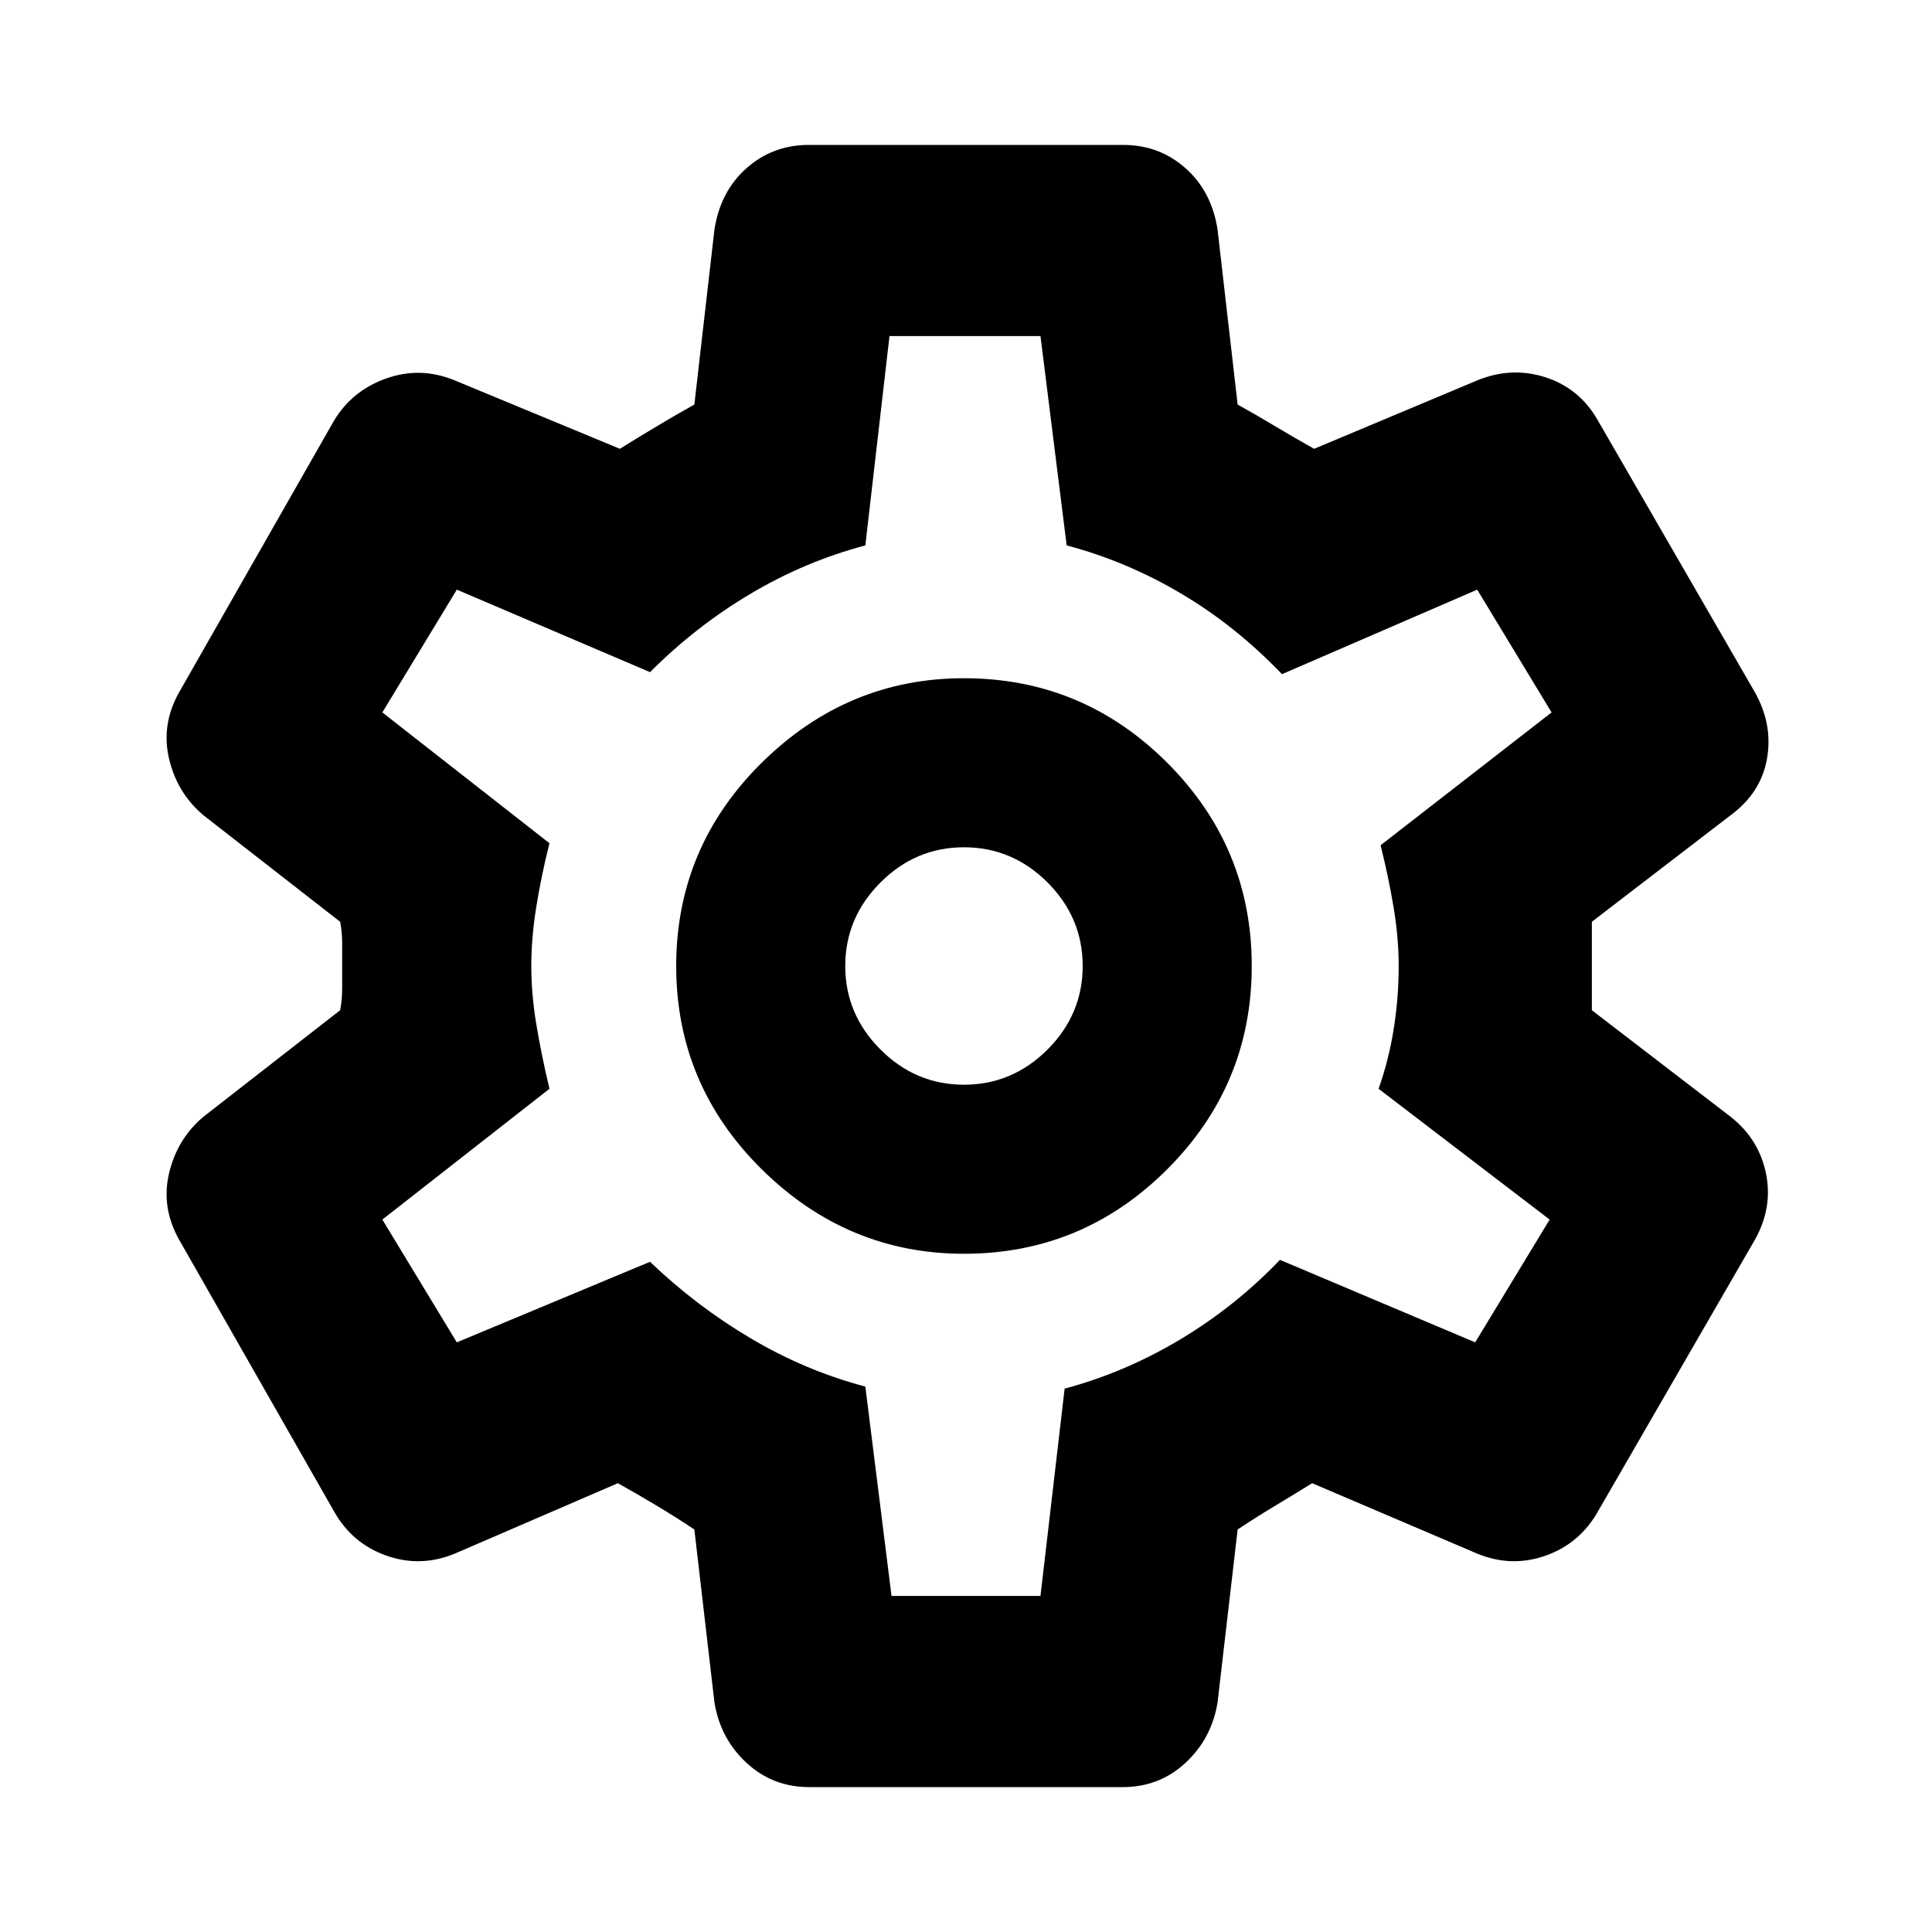 <svg xmlns="http://www.w3.org/2000/svg" height="20" width="20"><path d="M11.625 18.5H8.375Q8 18.5 7.729 18.25Q7.458 18 7.396 17.625L7.188 15.833Q7 15.708 6.792 15.583Q6.583 15.458 6.396 15.354L4.708 16.083Q4.354 16.229 4 16.104Q3.646 15.979 3.458 15.646L1.854 12.833Q1.667 12.5 1.75 12.146Q1.833 11.792 2.104 11.562L3.521 10.458Q3.542 10.354 3.542 10.229Q3.542 10.104 3.542 10Q3.542 9.896 3.542 9.771Q3.542 9.646 3.521 9.542L2.104 8.438Q1.833 8.208 1.75 7.854Q1.667 7.5 1.854 7.167L3.458 4.354Q3.646 4.042 4 3.917Q4.354 3.792 4.708 3.938L6.417 4.646Q6.583 4.542 6.792 4.417Q7 4.292 7.188 4.188L7.396 2.375Q7.458 1.979 7.729 1.74Q8 1.5 8.375 1.5H11.625Q12 1.5 12.271 1.74Q12.542 1.979 12.604 2.375L12.812 4.188Q13 4.292 13.208 4.417Q13.417 4.542 13.604 4.646L15.292 3.938Q15.646 3.792 16 3.906Q16.354 4.021 16.542 4.354L18.167 7.167Q18.354 7.5 18.292 7.854Q18.229 8.208 17.917 8.438L16.479 9.542Q16.479 9.646 16.479 9.771Q16.479 9.896 16.479 10Q16.479 10.104 16.479 10.229Q16.479 10.354 16.479 10.458L17.917 11.562Q18.208 11.792 18.281 12.146Q18.354 12.5 18.167 12.833L16.542 15.646Q16.354 15.979 16 16.104Q15.646 16.229 15.292 16.083L13.583 15.354Q13.417 15.458 13.208 15.583Q13 15.708 12.812 15.833L12.604 17.625Q12.542 18 12.271 18.25Q12 18.5 11.625 18.5ZM9.979 12.979Q11.208 12.979 12.083 12.104Q12.958 11.229 12.958 10Q12.958 8.771 12.083 7.896Q11.208 7.021 9.979 7.021Q8.771 7.021 7.885 7.896Q7 8.771 7 10Q7 11.229 7.885 12.104Q8.771 12.979 9.979 12.979ZM9.979 11.229Q9.479 11.229 9.115 10.865Q8.75 10.5 8.75 10Q8.75 9.5 9.115 9.135Q9.479 8.771 9.979 8.771Q10.479 8.771 10.844 9.135Q11.208 9.5 11.208 10Q11.208 10.5 10.844 10.865Q10.479 11.229 9.979 11.229ZM10.021 10Q10.021 10 10.021 10Q10.021 10 10.021 10Q10.021 10 10.021 10Q10.021 10 10.021 10Q10.021 10 10.021 10Q10.021 10 10.021 10Q10.021 10 10.021 10Q10.021 10 10.021 10Q10.021 10 10.021 10Q10.021 10 10.021 10Q10.021 10 10.021 10Q10.021 10 10.021 10Q10.021 10 10.021 10Q10.021 10 10.021 10Q10.021 10 10.021 10Q10.021 10 10.021 10ZM9.229 16.521H10.771L11.021 14.375Q11.646 14.208 12.219 13.865Q12.792 13.521 13.25 13.042L15.271 13.896L16.042 12.625L14.271 11.271Q14.375 10.979 14.427 10.656Q14.479 10.333 14.479 10Q14.479 9.708 14.427 9.396Q14.375 9.083 14.292 8.75L16.062 7.375L15.292 6.104L13.271 6.979Q12.792 6.479 12.229 6.146Q11.667 5.812 11.042 5.646L10.771 3.479H9.208L8.958 5.646Q8.333 5.812 7.771 6.146Q7.208 6.479 6.729 6.958L4.729 6.104L3.958 7.375L5.688 8.729Q5.604 9.062 5.552 9.385Q5.5 9.708 5.5 10Q5.5 10.292 5.552 10.604Q5.604 10.917 5.688 11.271L3.958 12.625L4.729 13.896L6.729 13.062Q7.208 13.521 7.771 13.854Q8.333 14.188 8.958 14.354Z"/></svg>